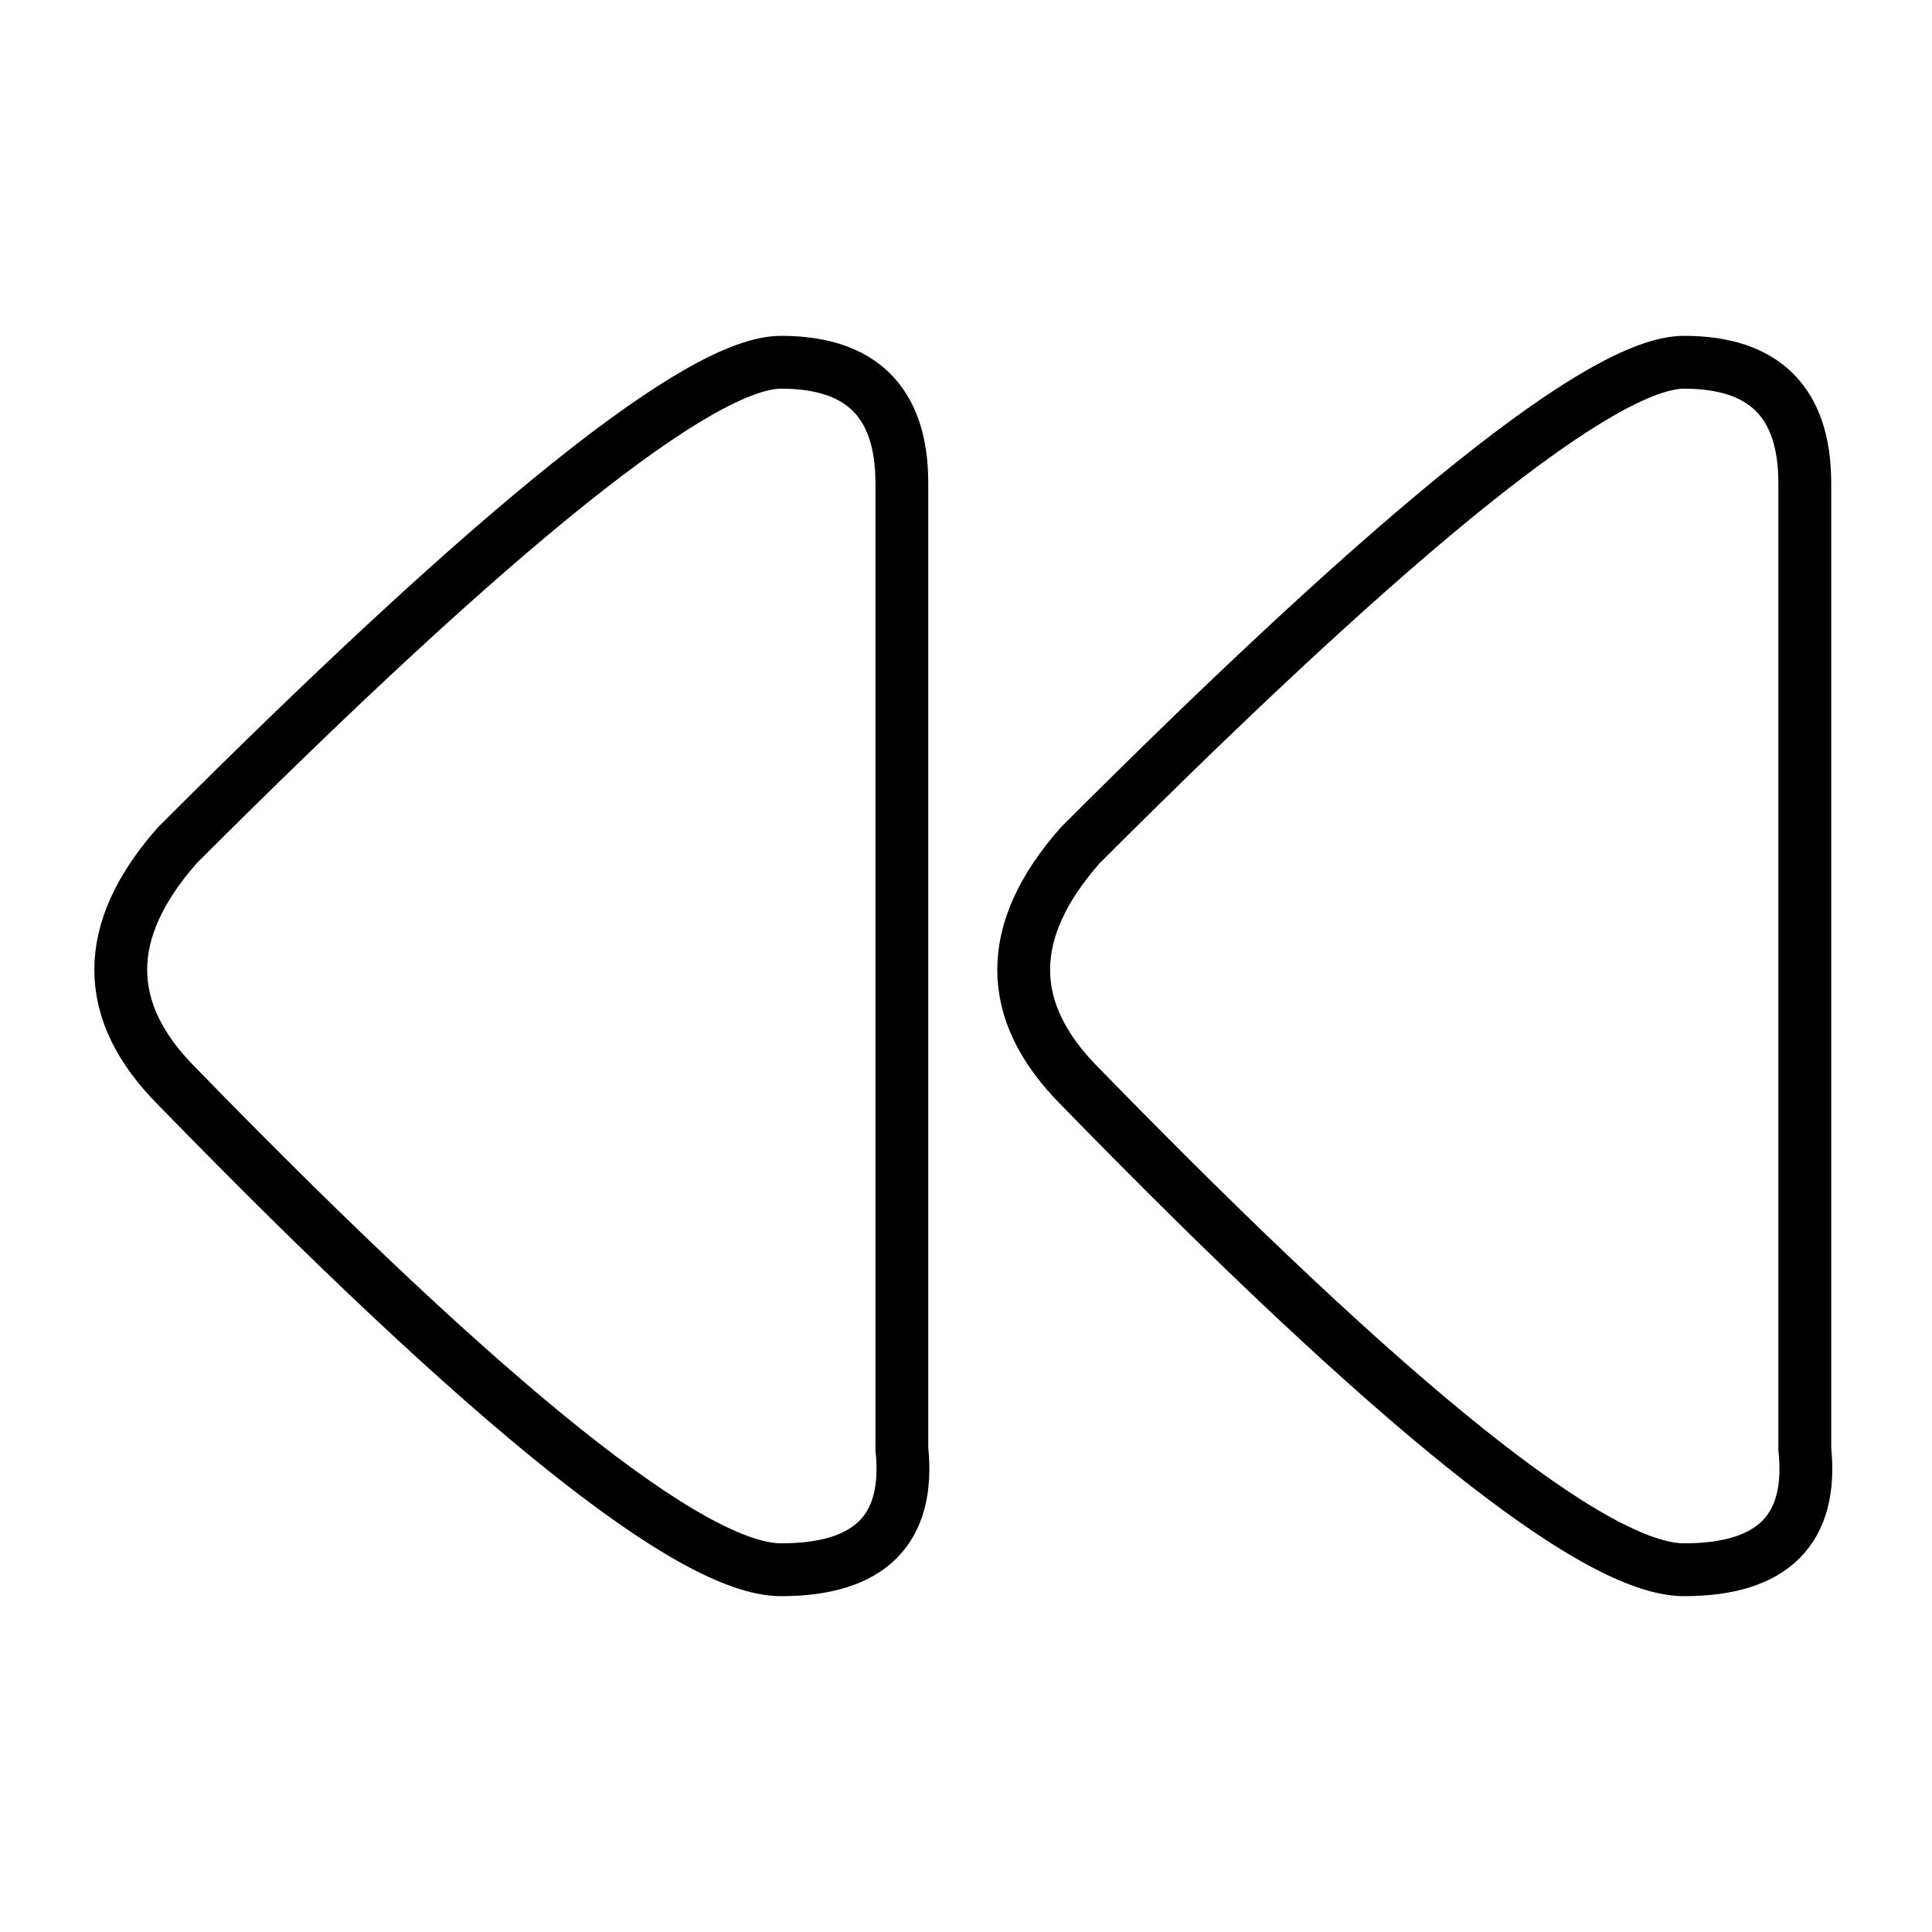 <?xml version="1.0" encoding="UTF-8" standalone="no"?><svg xmlns="http://www.w3.org/2000/svg" xmlns:xlink="http://www.w3.org/1999/xlink" style="isolation:isolate" viewBox="0 0 512 512" width="512pt" height="512pt"><defs><clipPath id="_clipPath_lXCoB0sJgK8QPK1BsIo7B3CQzB6OylSZ"><rect width="512" height="512"/></clipPath></defs><g clip-path="url(#_clipPath_lXCoB0sJgK8QPK1BsIo7B3CQzB6OylSZ)"><!--<mask id="_mask_U9aUBjsJBtIasFPDHAXGEzyxgqY8CvsS"><path d=" M 446.287 416 Q 481.621 416 478.287 384 L 478.287 256 L 478.287 128 Q 478.287 96 446.287 96 Q 414.287 96 286.287 224 Q 256.287 258 286.287 288 Q 410.954 416 446.287 416 Z " fill="none" stroke="none"/></mask>--><path d=" M 446.287 416 Q 481.621 416 478.287 384 L 478.287 256 L 478.287 128 Q 478.287 96 446.287 96 Q 414.287 96 286.287 224 Q 256.287 258 286.287 288 Q 410.954 416 446.287 416 Z " fill="none"/><path d=" M 446.287 416 Q 481.621 416 478.287 384 L 478.287 256 L 478.287 128 Q 478.287 96 446.287 96 Q 414.287 96 286.287 224 Q 256.287 258 286.287 288 Q 410.954 416 446.287 416 Z " fill="none" mask="url(#_mask_U9aUBjsJBtIasFPDHAXGEzyxgqY8CvsS)" vector-effect="non-scaling-stroke" stroke-width="14" stroke="rgb(0,0,0)" stroke-linejoin="miter" stroke-linecap="square" stroke-miterlimit="3"/><!--<mask id="_mask_iCS6rVvlgdOfdgIpifNIqbyqwGQyUMBA"><path d=" M 207 416 Q 242.333 416 239 384 L 239 256 L 239 128 Q 239 96 207 96 Q 175 96 47 224 Q 17 258 47 288 Q 171.667 416 207 416 Z " fill="none" stroke="none"/></mask>--><path d=" M 207 416 Q 242.333 416 239 384 L 239 256 L 239 128 Q 239 96 207 96 Q 175 96 47 224 Q 17 258 47 288 Q 171.667 416 207 416 Z " fill="none"/><path d=" M 207 416 Q 242.333 416 239 384 L 239 256 L 239 128 Q 239 96 207 96 Q 175 96 47 224 Q 17 258 47 288 Q 171.667 416 207 416 Z " fill="none" mask="url(#_mask_iCS6rVvlgdOfdgIpifNIqbyqwGQyUMBA)" vector-effect="non-scaling-stroke" stroke-width="14" stroke="rgb(0,0,0)" stroke-linejoin="miter" stroke-linecap="square" stroke-miterlimit="3"/></g></svg>
